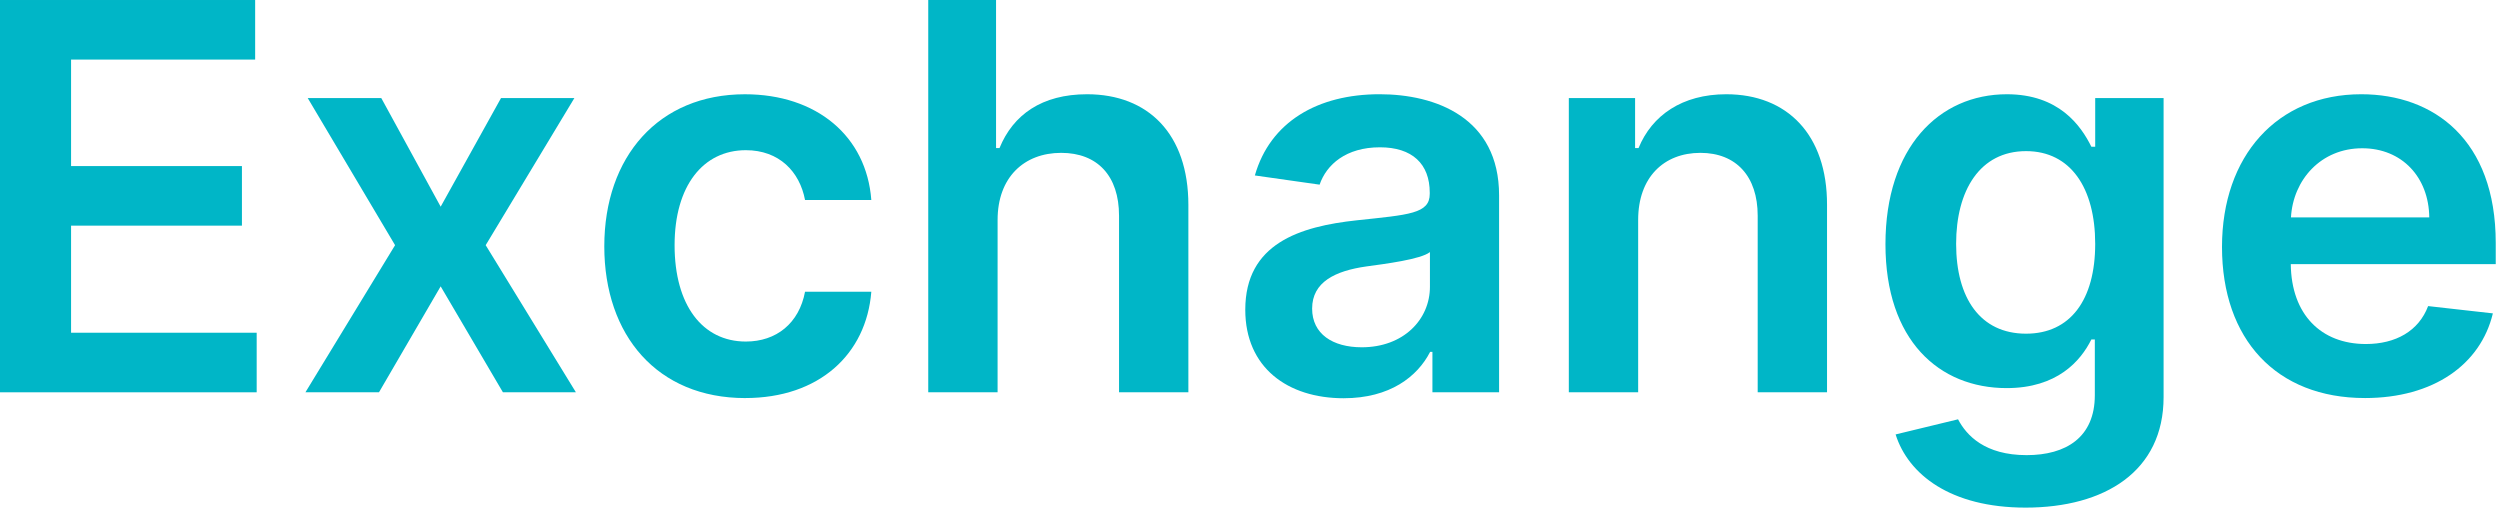 <svg fill="none" height="40" viewBox="0 0 197 40" width="197" xmlns="http://www.w3.org/2000/svg"><g fill="#00b6c7"><path d="m0 30.913h20.226v-4.694h-14.626v-8.438h13.464v-4.694h-13.464v-8.392h14.506v-4.694h-20.106z"/><path d="m30.045 7.728h-5.796l6.883 11.592-7.064 11.592h5.796l4.86-8.347 4.906 8.347h5.751l-7.109-11.592 6.989-11.592h-5.781l-4.755 8.559z"/><path d="m58.728 31.366c5.826 0 9.54-3.457 9.932-8.377h-5.223c-.468 2.49-2.264 3.925-4.664 3.925-3.411 0-5.615-2.853-5.615-7.592 0-4.679 2.249-7.487 5.615-7.487 2.626 0 4.242 1.69 4.664 3.925h5.223c-.377-5.026-4.302-8.332-9.962-8.332-6.792 0-11.079 4.906-11.079 11.985 0 7.019 4.181 11.955 11.109 11.955z"/><path d="m78.611 17.328c0-3.351 2.083-5.283 5.011-5.283 2.868 0 4.558 1.826 4.558 4.951v13.917h5.464v-14.762c0-5.6-3.17-8.724-7.985-8.724-3.562 0-5.826 1.615-6.898 4.241h-.272v-11.668h-5.343v30.913h5.464z"/><path d="m105.887 31.381c3.638 0 5.811-1.706 6.807-3.653h.181v3.185h5.253v-15.517c0-6.128-4.996-7.97-9.419-7.97-4.875 0-8.618 2.174-9.826 6.4l5.102.725c.543-1.585 2.083-2.943 4.755-2.943 2.535 0 3.924 1.298 3.924 3.577v.091c0 1.57-1.645 1.645-5.736 2.083-4.498.483-8.8 1.826-8.8 7.049 0 4.559 3.336 6.974 7.759 6.974zm1.419-4.015c-2.28 0-3.91-1.042-3.91-3.049 0-2.098 1.827-2.974 4.272-3.321 1.434-.196 4.302-.558 5.011-1.132v2.732c0 2.581-2.083 4.77-5.373 4.77z"/><path d="m129.087 17.328c0-3.351 2.022-5.283 4.905-5.283 2.823 0 4.514 1.857 4.514 4.951v13.917h5.464v-14.762c.015-5.555-3.155-8.724-7.94-8.724-3.472 0-5.856 1.66-6.913 4.241h-.272v-3.94h-5.222v23.185h5.464z"/><path d="m159.608 40c6.264 0 10.883-2.868 10.883-8.709v-23.562h-5.389v3.834h-.302c-.83-1.676-2.566-4.136-6.657-4.136-5.358 0-9.569 4.196-9.569 11.819 0 7.562 4.211 11.336 9.554 11.336 3.97 0 5.827-2.128 6.672-3.834h.272v4.392c0 3.321-2.264 4.725-5.374 4.725-3.29 0-4.74-1.555-5.404-2.823l-4.92 1.192c.996 3.155 4.332 5.766 10.234 5.766zm.045-13.706c-3.608 0-5.51-2.808-5.51-7.079 0-4.211 1.872-7.306 5.51-7.306 3.517 0 5.449 2.913 5.449 7.306 0 4.423-1.962 7.079-5.449 7.079z"/><path d="m186.355 31.366c5.404 0 9.117-2.642 10.083-6.672l-5.102-.574c-.74 1.962-2.551 2.989-4.906 2.989-3.532 0-5.872-2.325-5.917-6.294h16.151v-1.675c0-8.136-4.89-11.713-10.596-11.713-6.642 0-10.974 4.875-10.974 12.03 0 7.276 4.272 11.909 11.261 11.909zm-5.827-14.234c.166-2.958 2.355-5.449 5.615-5.449 3.14 0 5.253 2.294 5.283 5.449z"/></g></svg>